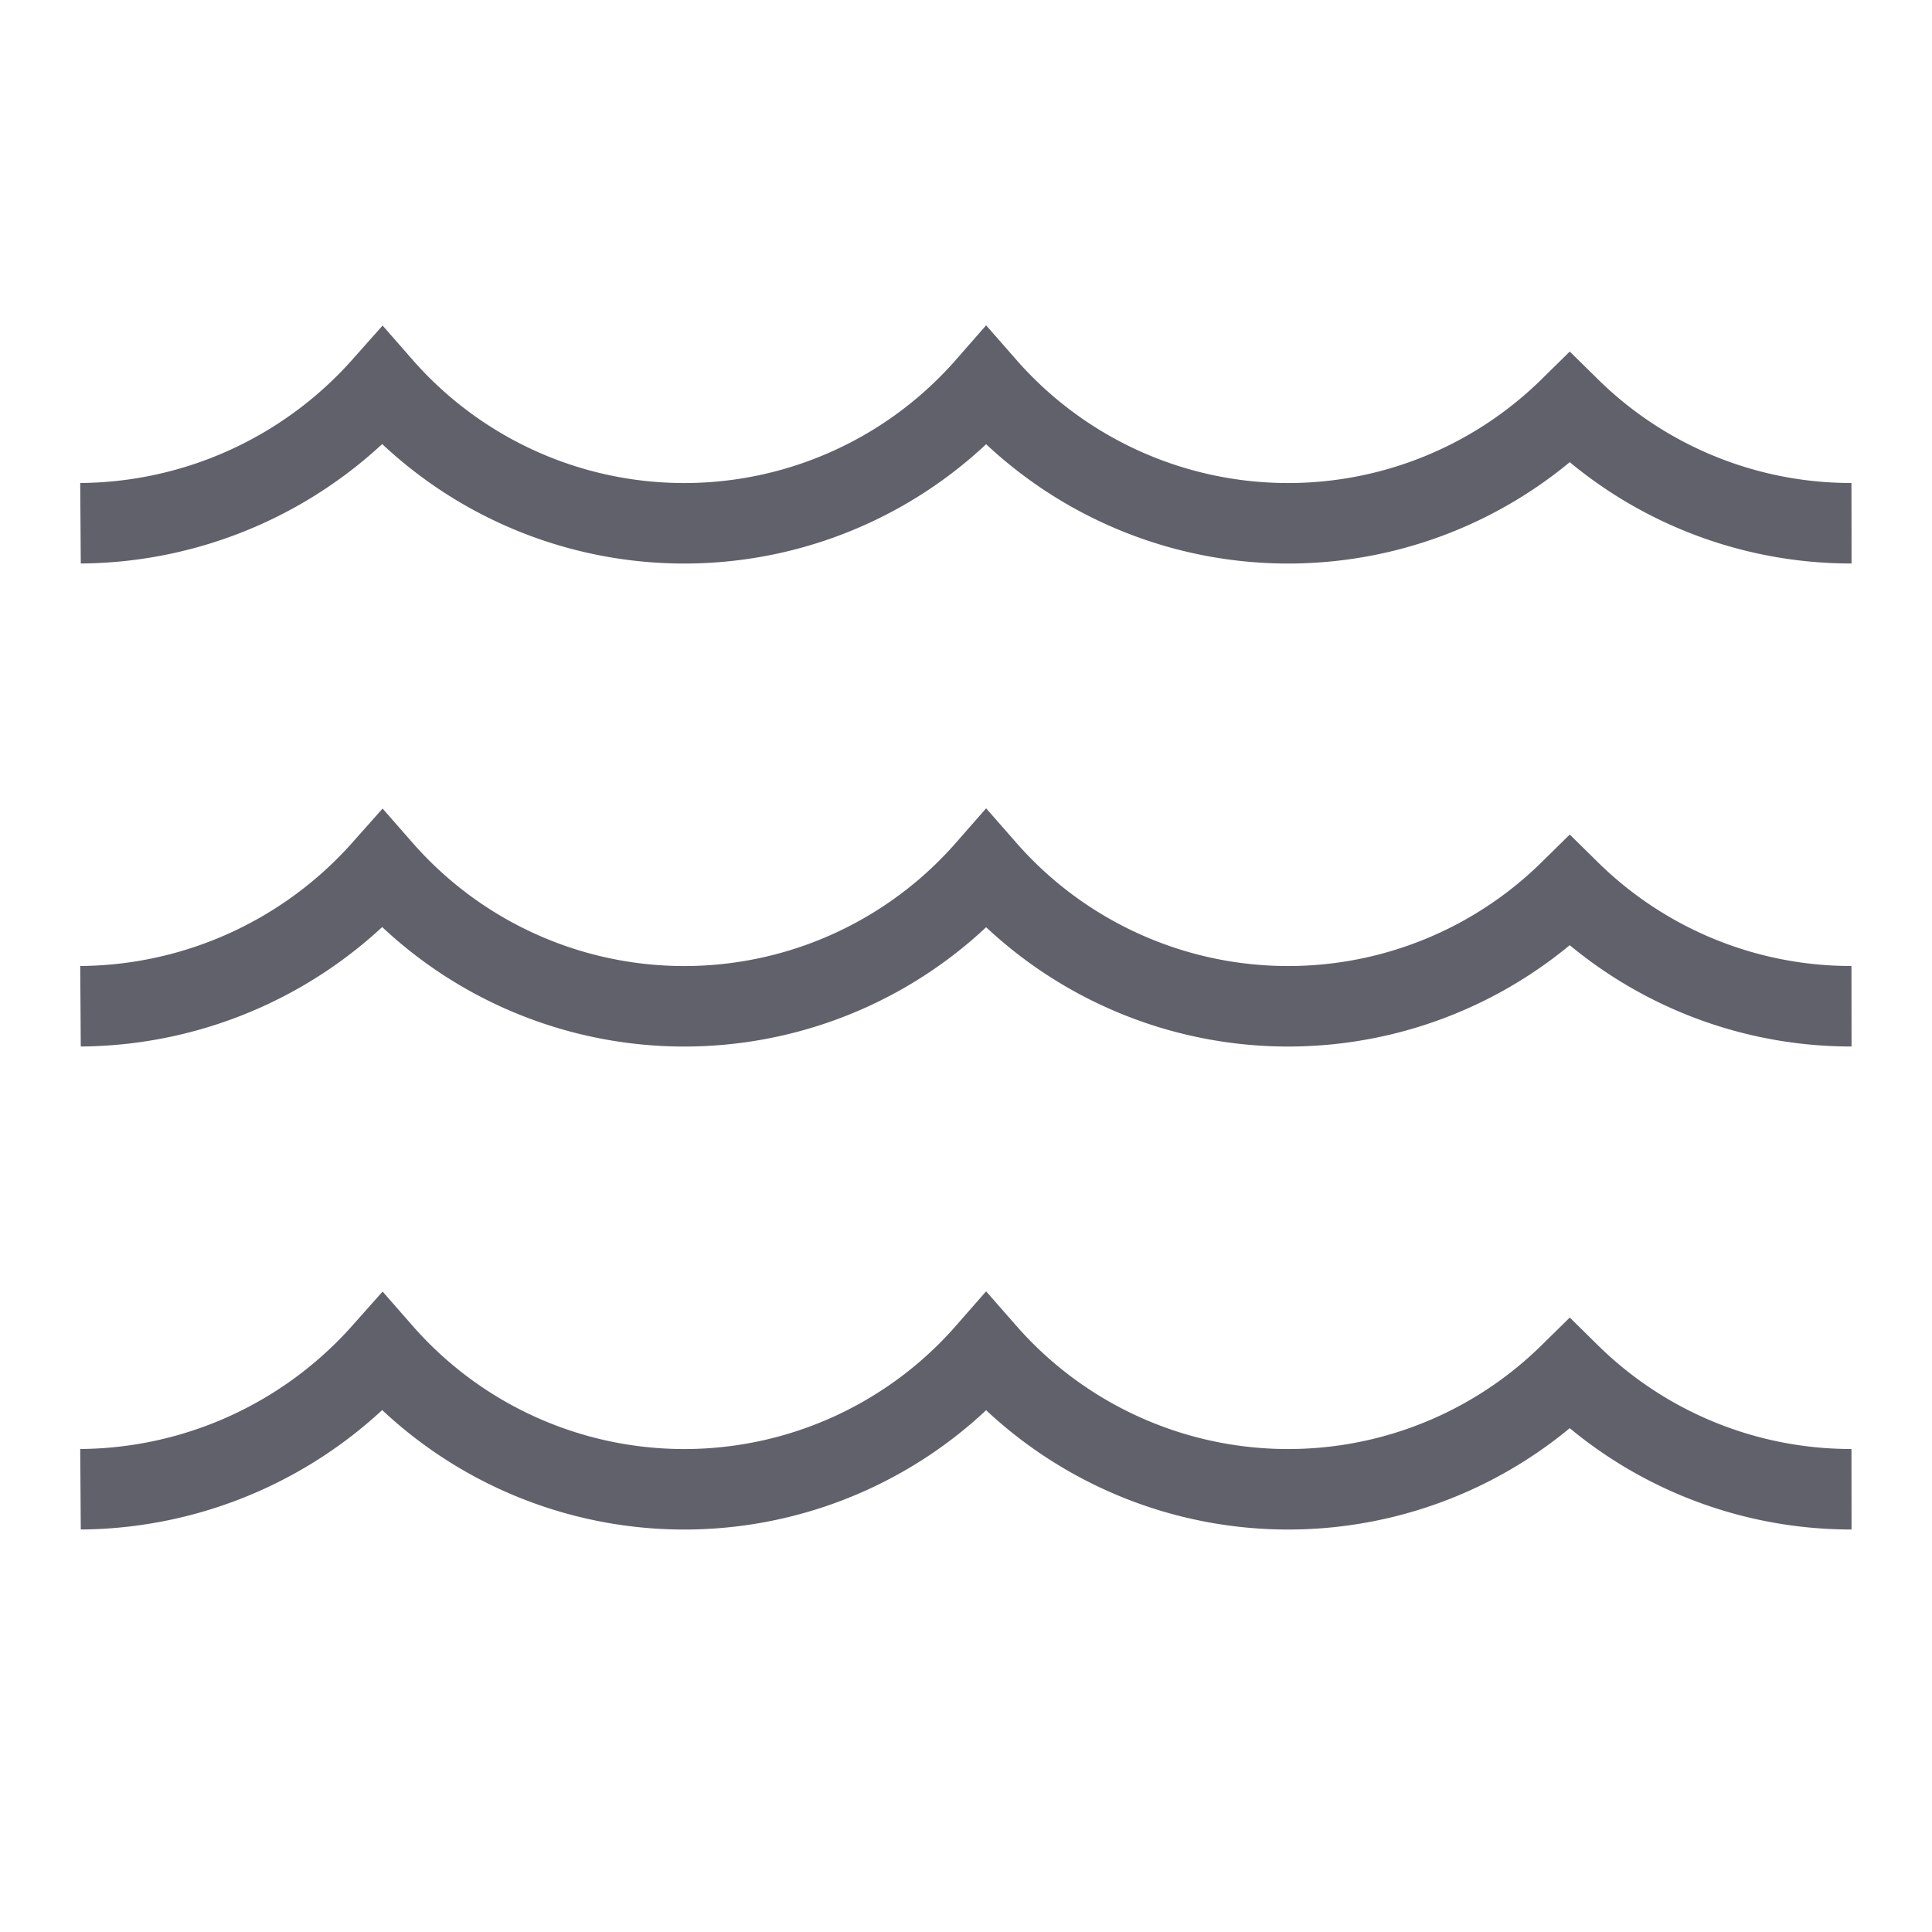 <svg xmlns="http://www.w3.org/2000/svg" height="48" width="48" viewBox="0 0 48 48"><path d="M2,37a10.127,10.127,0,0,0,7.5-3.4,9.97,9.97,0,0,0,15,0,9.978,9.978,0,0,0,14.5.537A9.962,9.962,0,0,0,46,37" fill="none" stroke="#61616b" stroke-width="2"></path> <path d="M2,25a10.127,10.127,0,0,0,7.5-3.4,9.97,9.97,0,0,0,15,0,9.978,9.978,0,0,0,14.5.537A9.962,9.962,0,0,0,46,25" fill="none" stroke="#61616b" stroke-width="2" data-color="color-2"></path> <path d="M2,13A10.127,10.127,0,0,0,9.5,9.6a9.97,9.97,0,0,0,15,0,9.978,9.978,0,0,0,14.5.537A9.962,9.962,0,0,0,46,13" fill="none" stroke="#61616b" stroke-width="2"></path></svg>